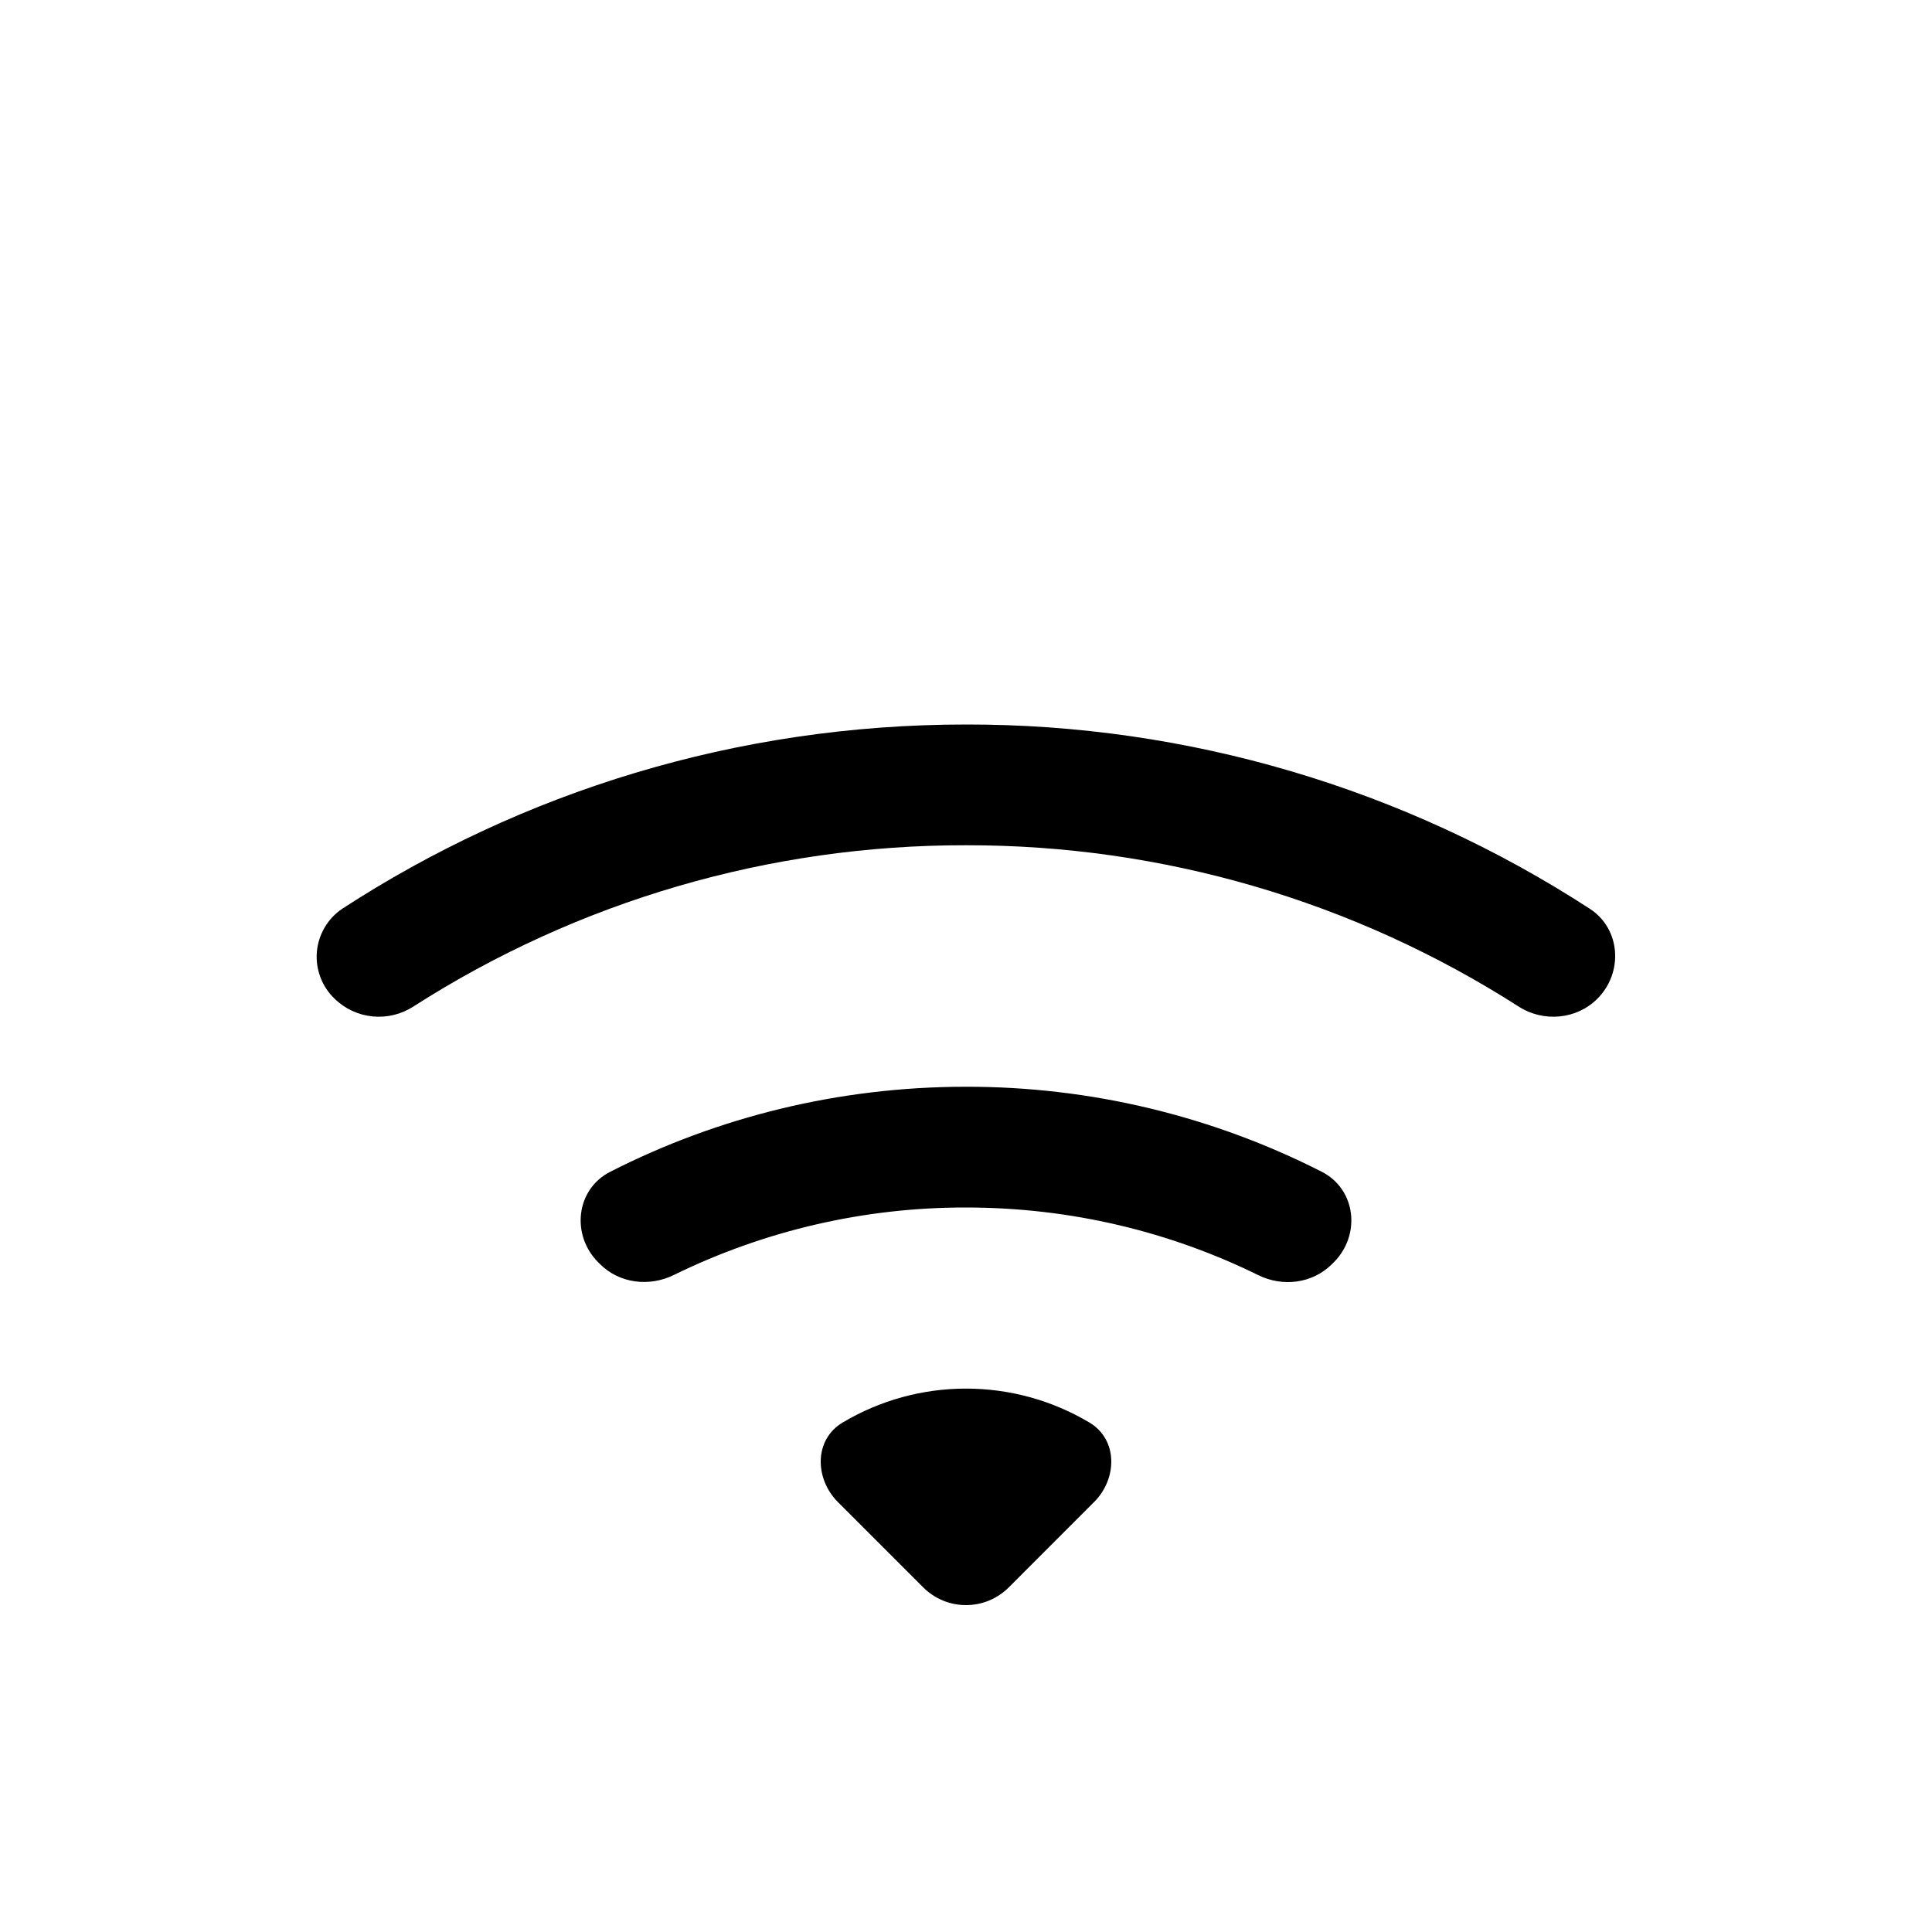 <svg xmlns="http://www.w3.org/2000/svg" fill="none" viewBox="0 0 30 30"><path fill="currentColor" d="M24.804 15.508C25.209 15.103 25.168 14.424 24.686 14.111C21.803 12.239 18.438 11.245 15 11.25C11.428 11.25 8.1 12.3 5.314 14.111C5.202 14.187 5.109 14.286 5.041 14.402C4.973 14.518 4.932 14.647 4.92 14.781C4.909 14.915 4.928 15.05 4.976 15.176C5.023 15.302 5.098 15.415 5.196 15.508C5.355 15.664 5.563 15.761 5.786 15.783C6.008 15.805 6.231 15.751 6.418 15.63C8.979 13.989 11.958 13.12 15 13.125C18.042 13.12 21.021 13.989 23.582 15.63C23.966 15.877 24.482 15.832 24.804 15.508ZM20.711 19.601C21.135 19.177 21.058 18.467 20.524 18.195C18.813 17.324 16.92 16.872 15 16.875C13.012 16.875 11.134 17.351 9.476 18.195C8.942 18.467 8.865 19.177 9.289 19.601L9.317 19.629C9.617 19.929 10.082 19.986 10.463 19.798C11.875 19.106 13.427 18.747 15 18.75C16.628 18.75 18.169 19.127 19.538 19.8C19.918 19.988 20.381 19.931 20.683 19.629L20.711 19.601ZM16.988 23.325C17.355 22.957 17.359 22.35 16.913 22.087C16.334 21.743 15.673 21.562 15 21.562C14.327 21.562 13.666 21.743 13.088 22.087C12.641 22.35 12.645 22.957 13.012 23.325L14.336 24.649C14.423 24.736 14.527 24.805 14.641 24.853C14.755 24.9 14.877 24.924 15 24.924C15.123 24.924 15.245 24.9 15.359 24.853C15.473 24.805 15.577 24.736 15.664 24.649L16.989 23.323L16.988 23.325Z"/></svg>